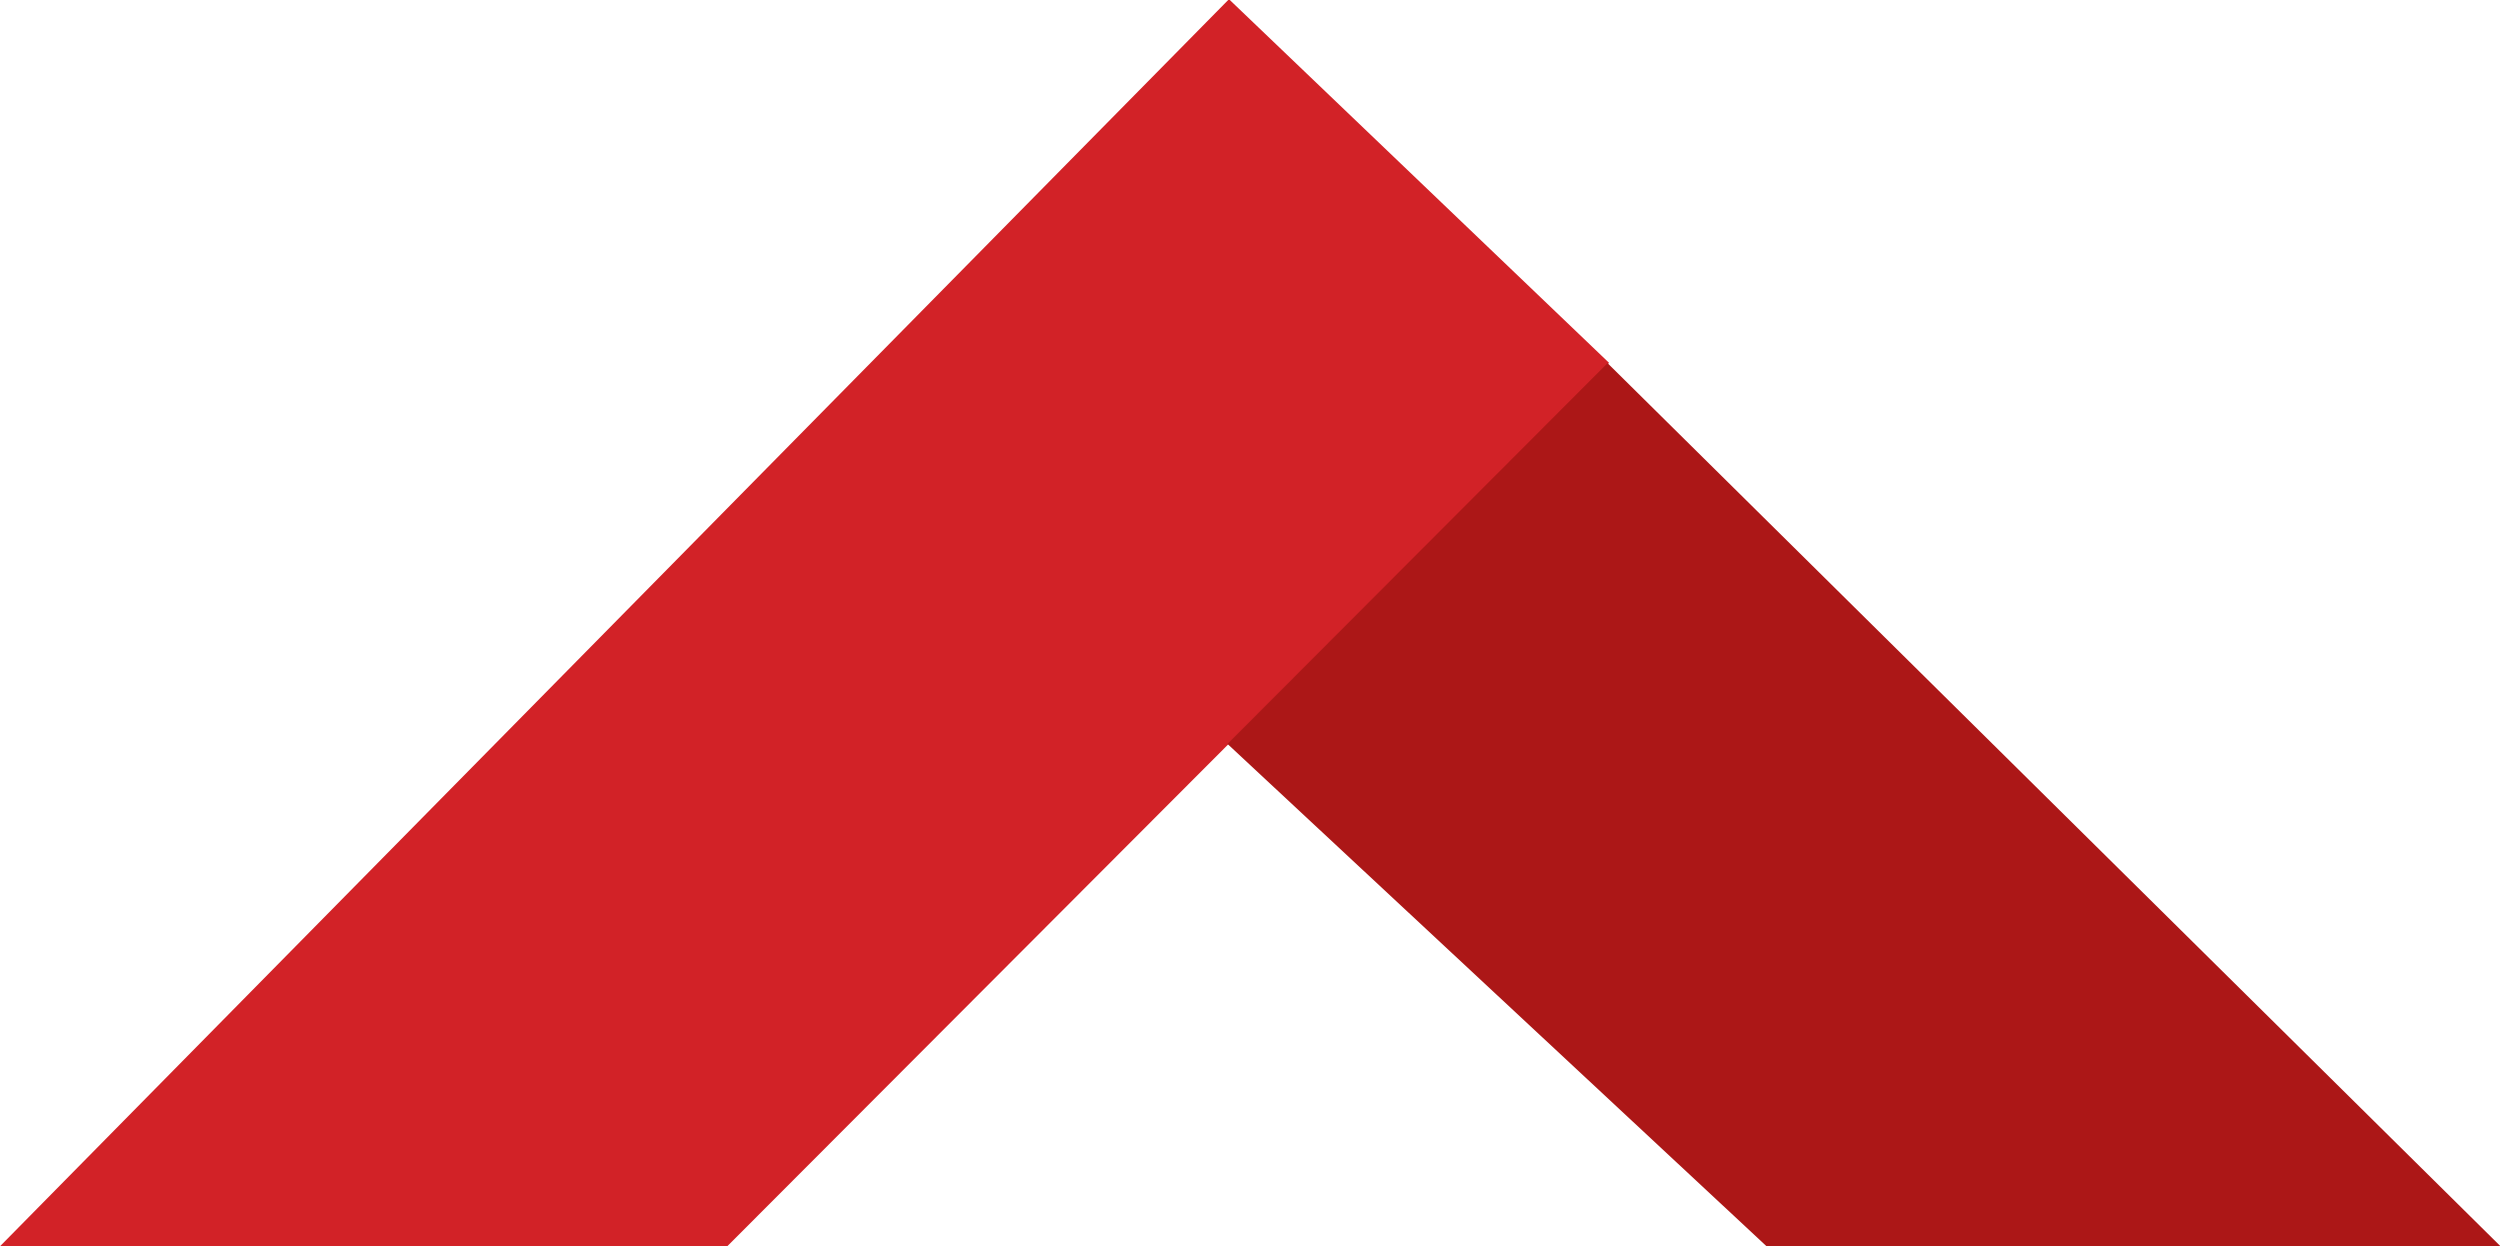 <?xml version="1.0" encoding="UTF-8" standalone="no"?>
<!-- Created with Inkscape (http://www.inkscape.org/) -->

<svg
   xmlns:dc="http://purl.org/dc/elements/1.1/"
   xmlns:cc="http://creativecommons.org/ns#"
   xmlns:rdf="http://www.w3.org/1999/02/22-rdf-syntax-ns#"
   xmlns:svg="http://www.w3.org/2000/svg"
   xmlns="http://www.w3.org/2000/svg"
   xmlns:sodipodi="http://sodipodi.sourceforge.net/DTD/sodipodi-0.dtd"
   xmlns:inkscape="http://www.inkscape.org/namespaces/inkscape"
   width="89.513mm"
   height="44.623mm"
   viewBox="0 0 89.513 44.623"
   version="1.1"
   id="svg4469"
   inkscape:version="0.92.4 5da689c313, 2019-01-14"
   sodipodi:docname="triangulo.svg">
  <defs
     id="defs4463" />
  <sodipodi:namedview
     id="base"
     pagecolor="#ffffff"
     bordercolor="#666666"
     borderopacity="1.0"
     inkscape:pageopacity="0.0"
     inkscape:pageshadow="2"
     inkscape:zoom="1.979899"
     inkscape:cx="97.843582"
     inkscape:cy="38.081644"
     inkscape:document-units="mm"
     inkscape:current-layer="layer1"
     showgrid="false"
     fit-margin-top="0"
     fit-margin-left="0"
     fit-margin-right="0"
     fit-margin-bottom="0"
     inkscape:window-width="1920"
     inkscape:window-height="1051"
     inkscape:window-x="0"
     inkscape:window-y="0"
     inkscape:window-maximized="1" />
  <g
     inkscape:label="Capa 1"
     inkscape:groupmode="layer"
     id="layer1"
     transform="translate(-17.987,-16.153)">
    <g
       id="g138"
       transform="matrix(0.353,0,0,-0.353,17.987,60.776)">
      <path
         d="M 0,0 124.656,126.49 163.207,89.607 73.766,0 Z"
         style="fill:#d22227;fill-opacity:1;fill-rule:nonzero;stroke:none"
         id="path140"
         inkscape:connector-curvature="0" />
    </g>
    <g
       id="g142"
       transform="matrix(0.353,0,0,-0.353,61.937,42.789)">
      <path
         d="m 0,0 38.55,38.622 90.608,-89.607 H 54.714 Z"
         style="fill:#ac1717;fill-opacity:1;fill-rule:nonzero;stroke:none"
         id="path144"
         inkscape:connector-curvature="0" />
    </g>
  </g>
</svg>
